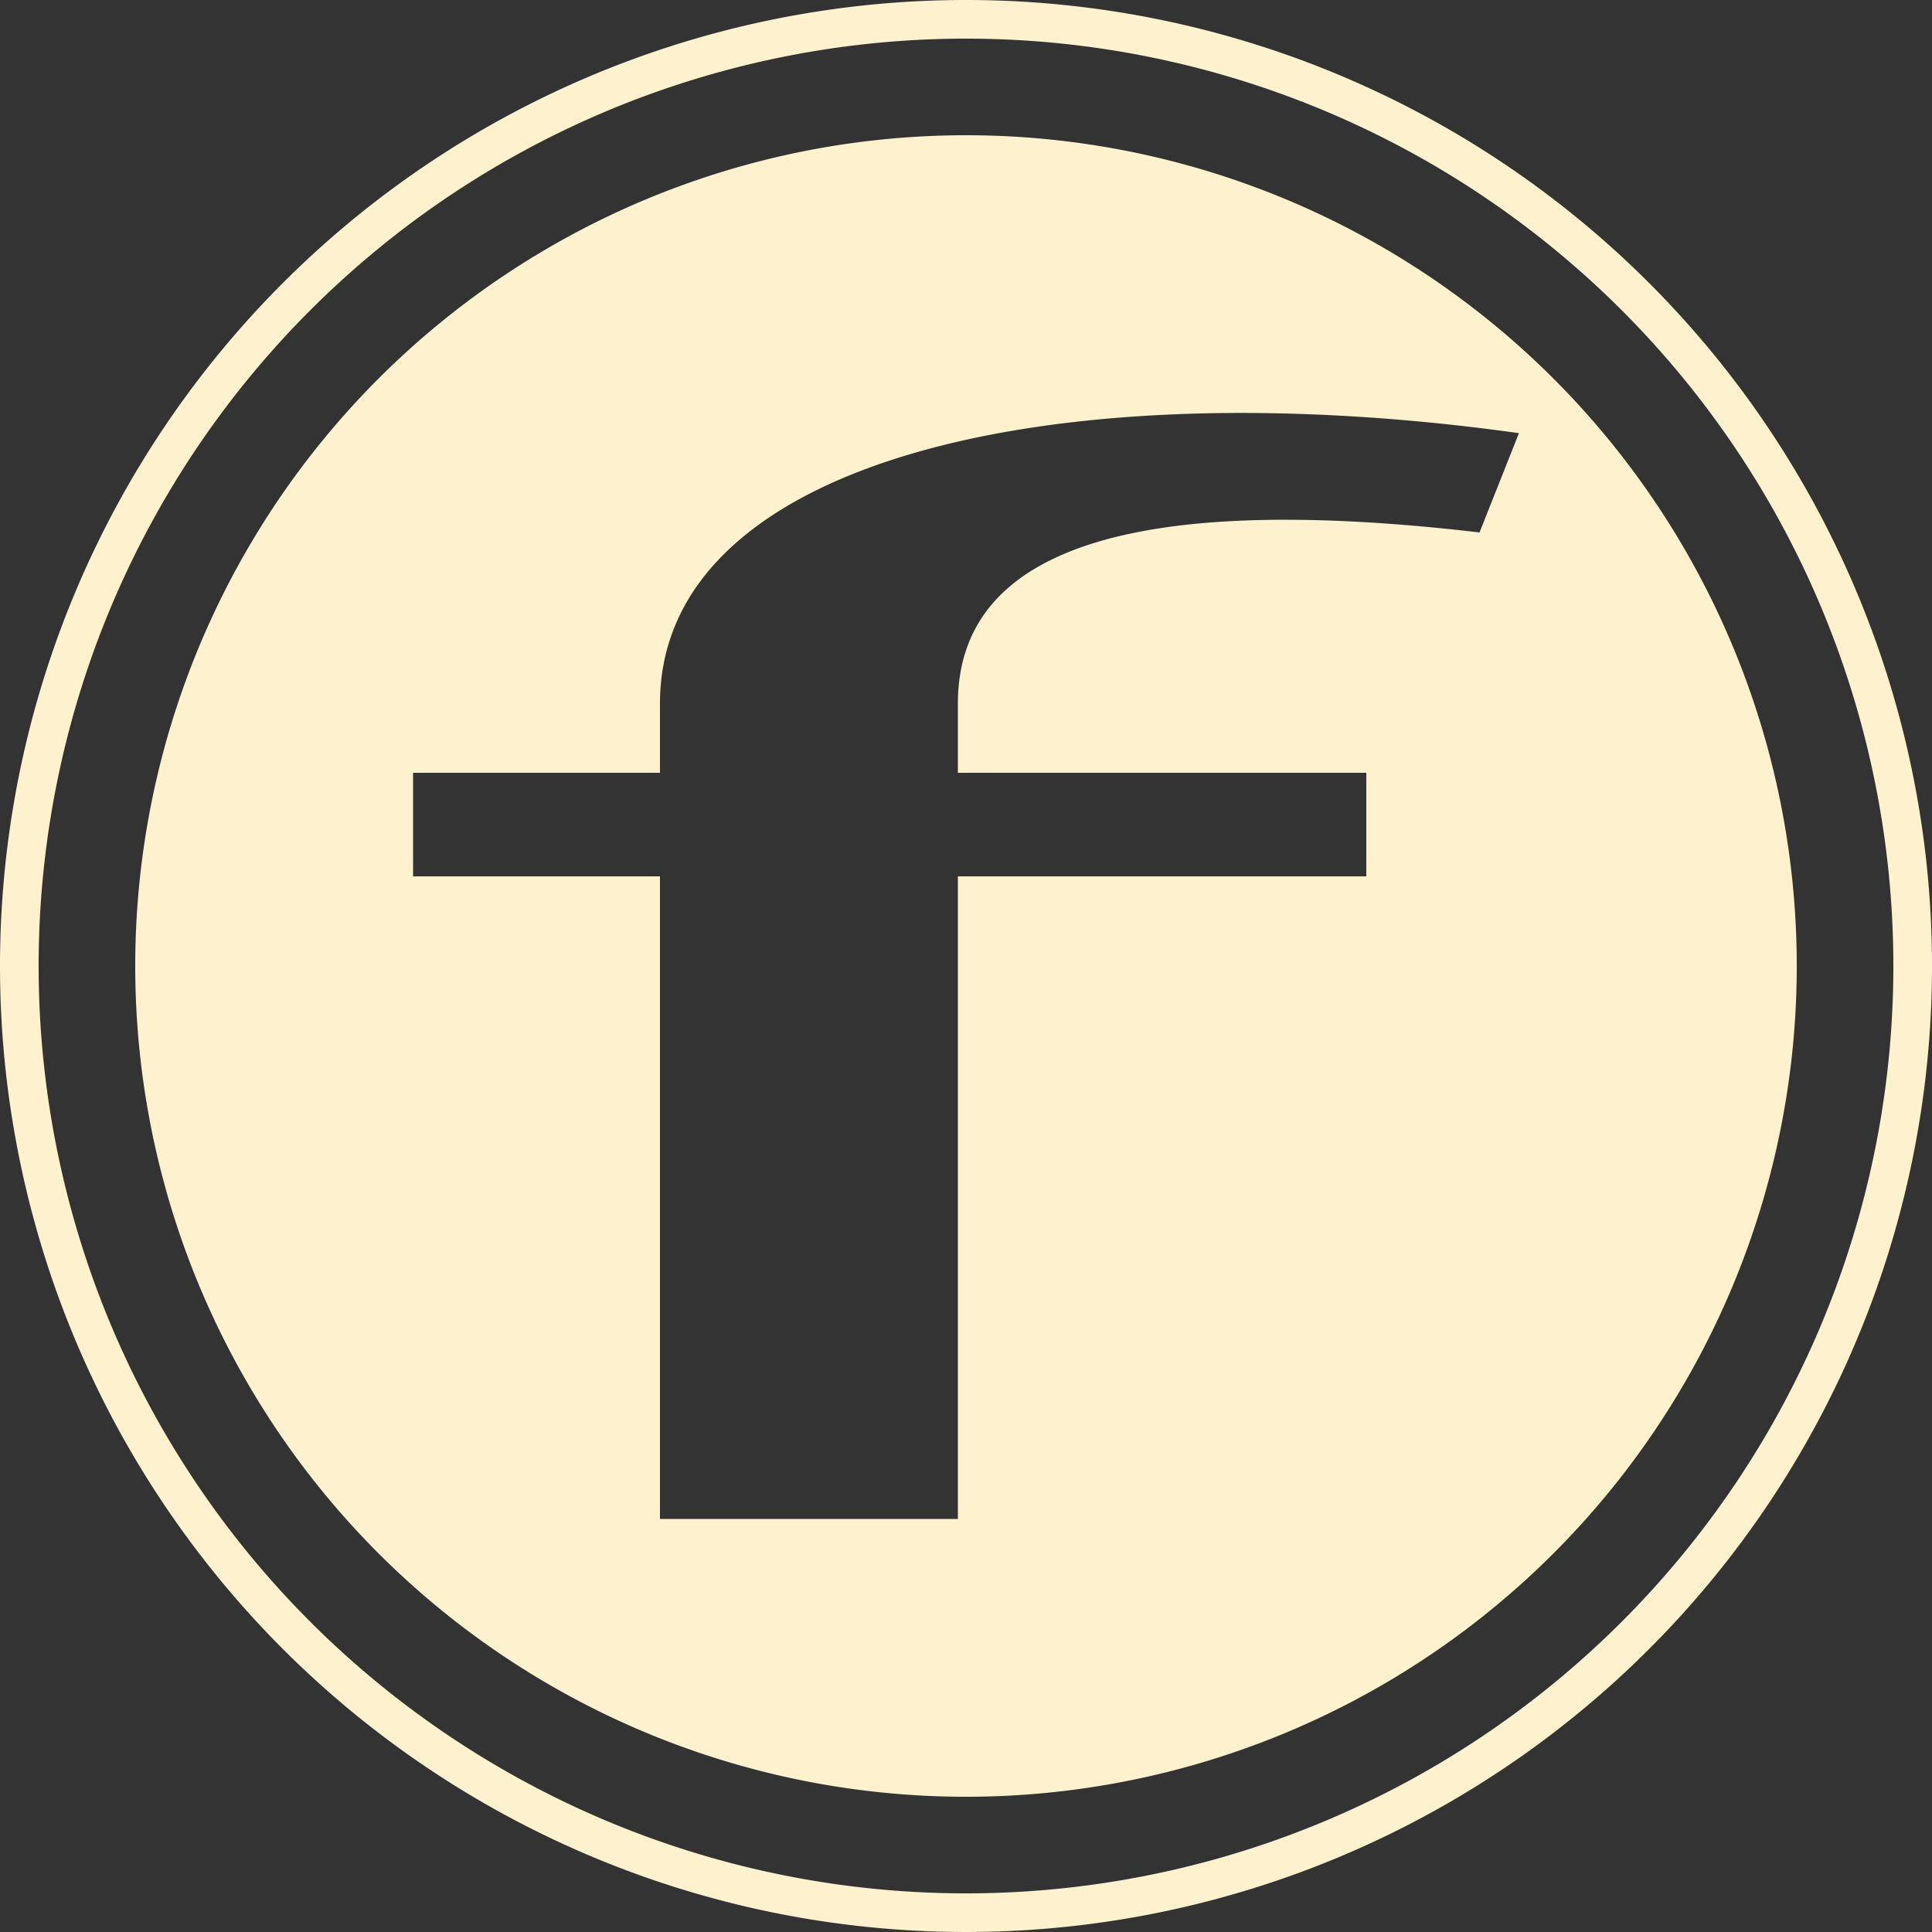 <svg xmlns="http://www.w3.org/2000/svg" viewBox="0 0 50 50"><rect x="0" y="0" width="50" height="50" fill="#333333" stroke="none"/><defs><style>.cls-1{fill:#fef1cd;}</style></defs><title>Facebook</title><g id="Layer_2" data-name="Layer 2"><g id="Layer_1-2" data-name="Layer 1"><path class="cls-1" d="M25,0A25,25,0,1,0,50,25,25,25,0,0,0,25,0Zm0,49A24,24,0,1,1,49,25,24,24,0,0,1,25,49Z"/><path class="cls-1" d="M25,3.5A21.5,21.5,0,1,0,46.5,25,21.5,21.5,0,0,0,25,3.5ZM38.29,13.78c-8.1-.95-13.5.05-13.5,4.43V20H35.36v2.68H24.79V39.31H17.08V22.68H10.69V20h6.39V18.21c0-6.34,10.29-8.67,22.23-7Z"/></g></g></svg>